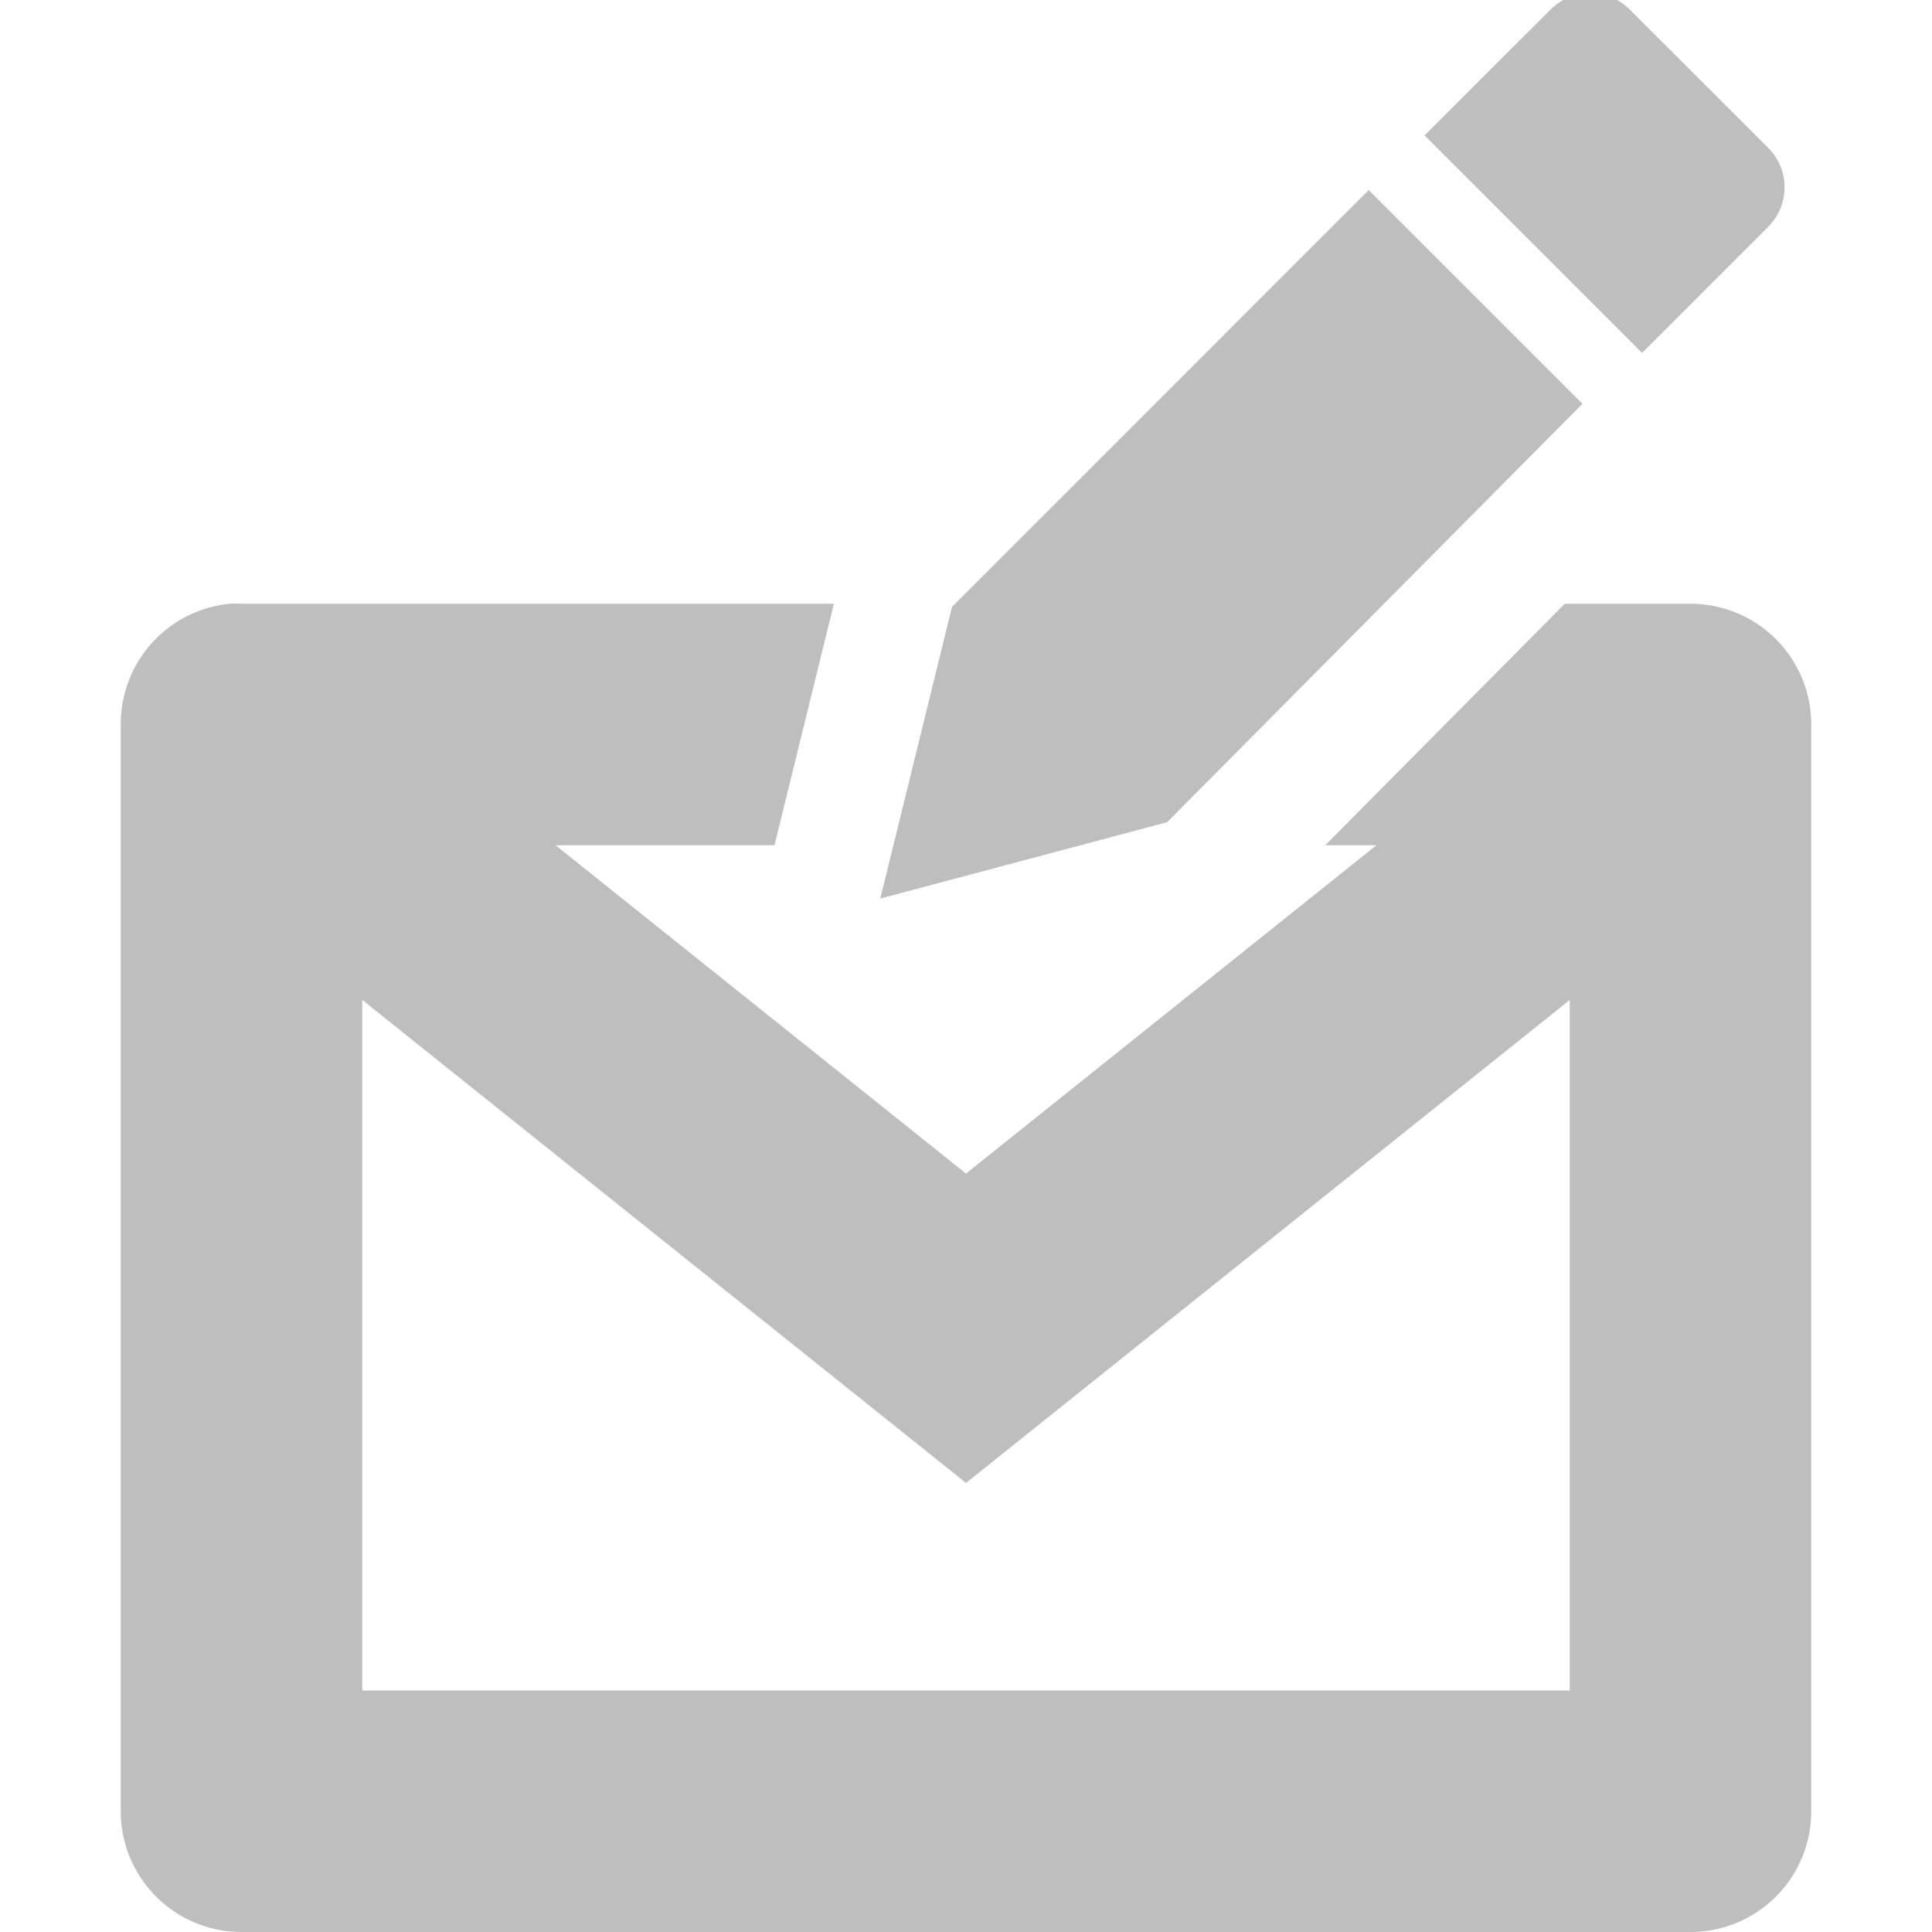 <svg height="16" width="16" xmlns="http://www.w3.org/2000/svg"><g fill="#bebebe"><path d="m2.781 6a1 1 0 0 0 -.406 1.781l5 4 .625.5.625-.5 5-4a1 1 0 1 0 -1.25-1.562l-4.375 3.5-4.375-3.5a1 1 0 0 0 -.844-.219z"/><path d="m1.906 5a1 1 0 0 0 -.906 1v9a1 1 0 0 0 1 1h12a1 1 0 0 0 1-1v-9a1 1 0 0 0 -1-1h-1.041l-1.984 2h2.025v7h-10v-7h3.414l.492-2h-4.906a1 1 0 0 0 -.094 0z"/><g fill-rule="evenodd" transform="matrix(.59 0 0 .59 -230.277 -453.568)"><path d="m403.663 777.278 5.849-5.851 3 3-5.829 5.873-4.027 1.072z"/><path d="m412.621 768.662c-.201 0-.401.077-.555.23l-1.77 1.768 3.053 3.053 1.77-1.77c.307-.307.307-.802 0-1.109l-1.943-1.941c-.154-.154-.354-.23-.555-.23z"/></g></g></svg>